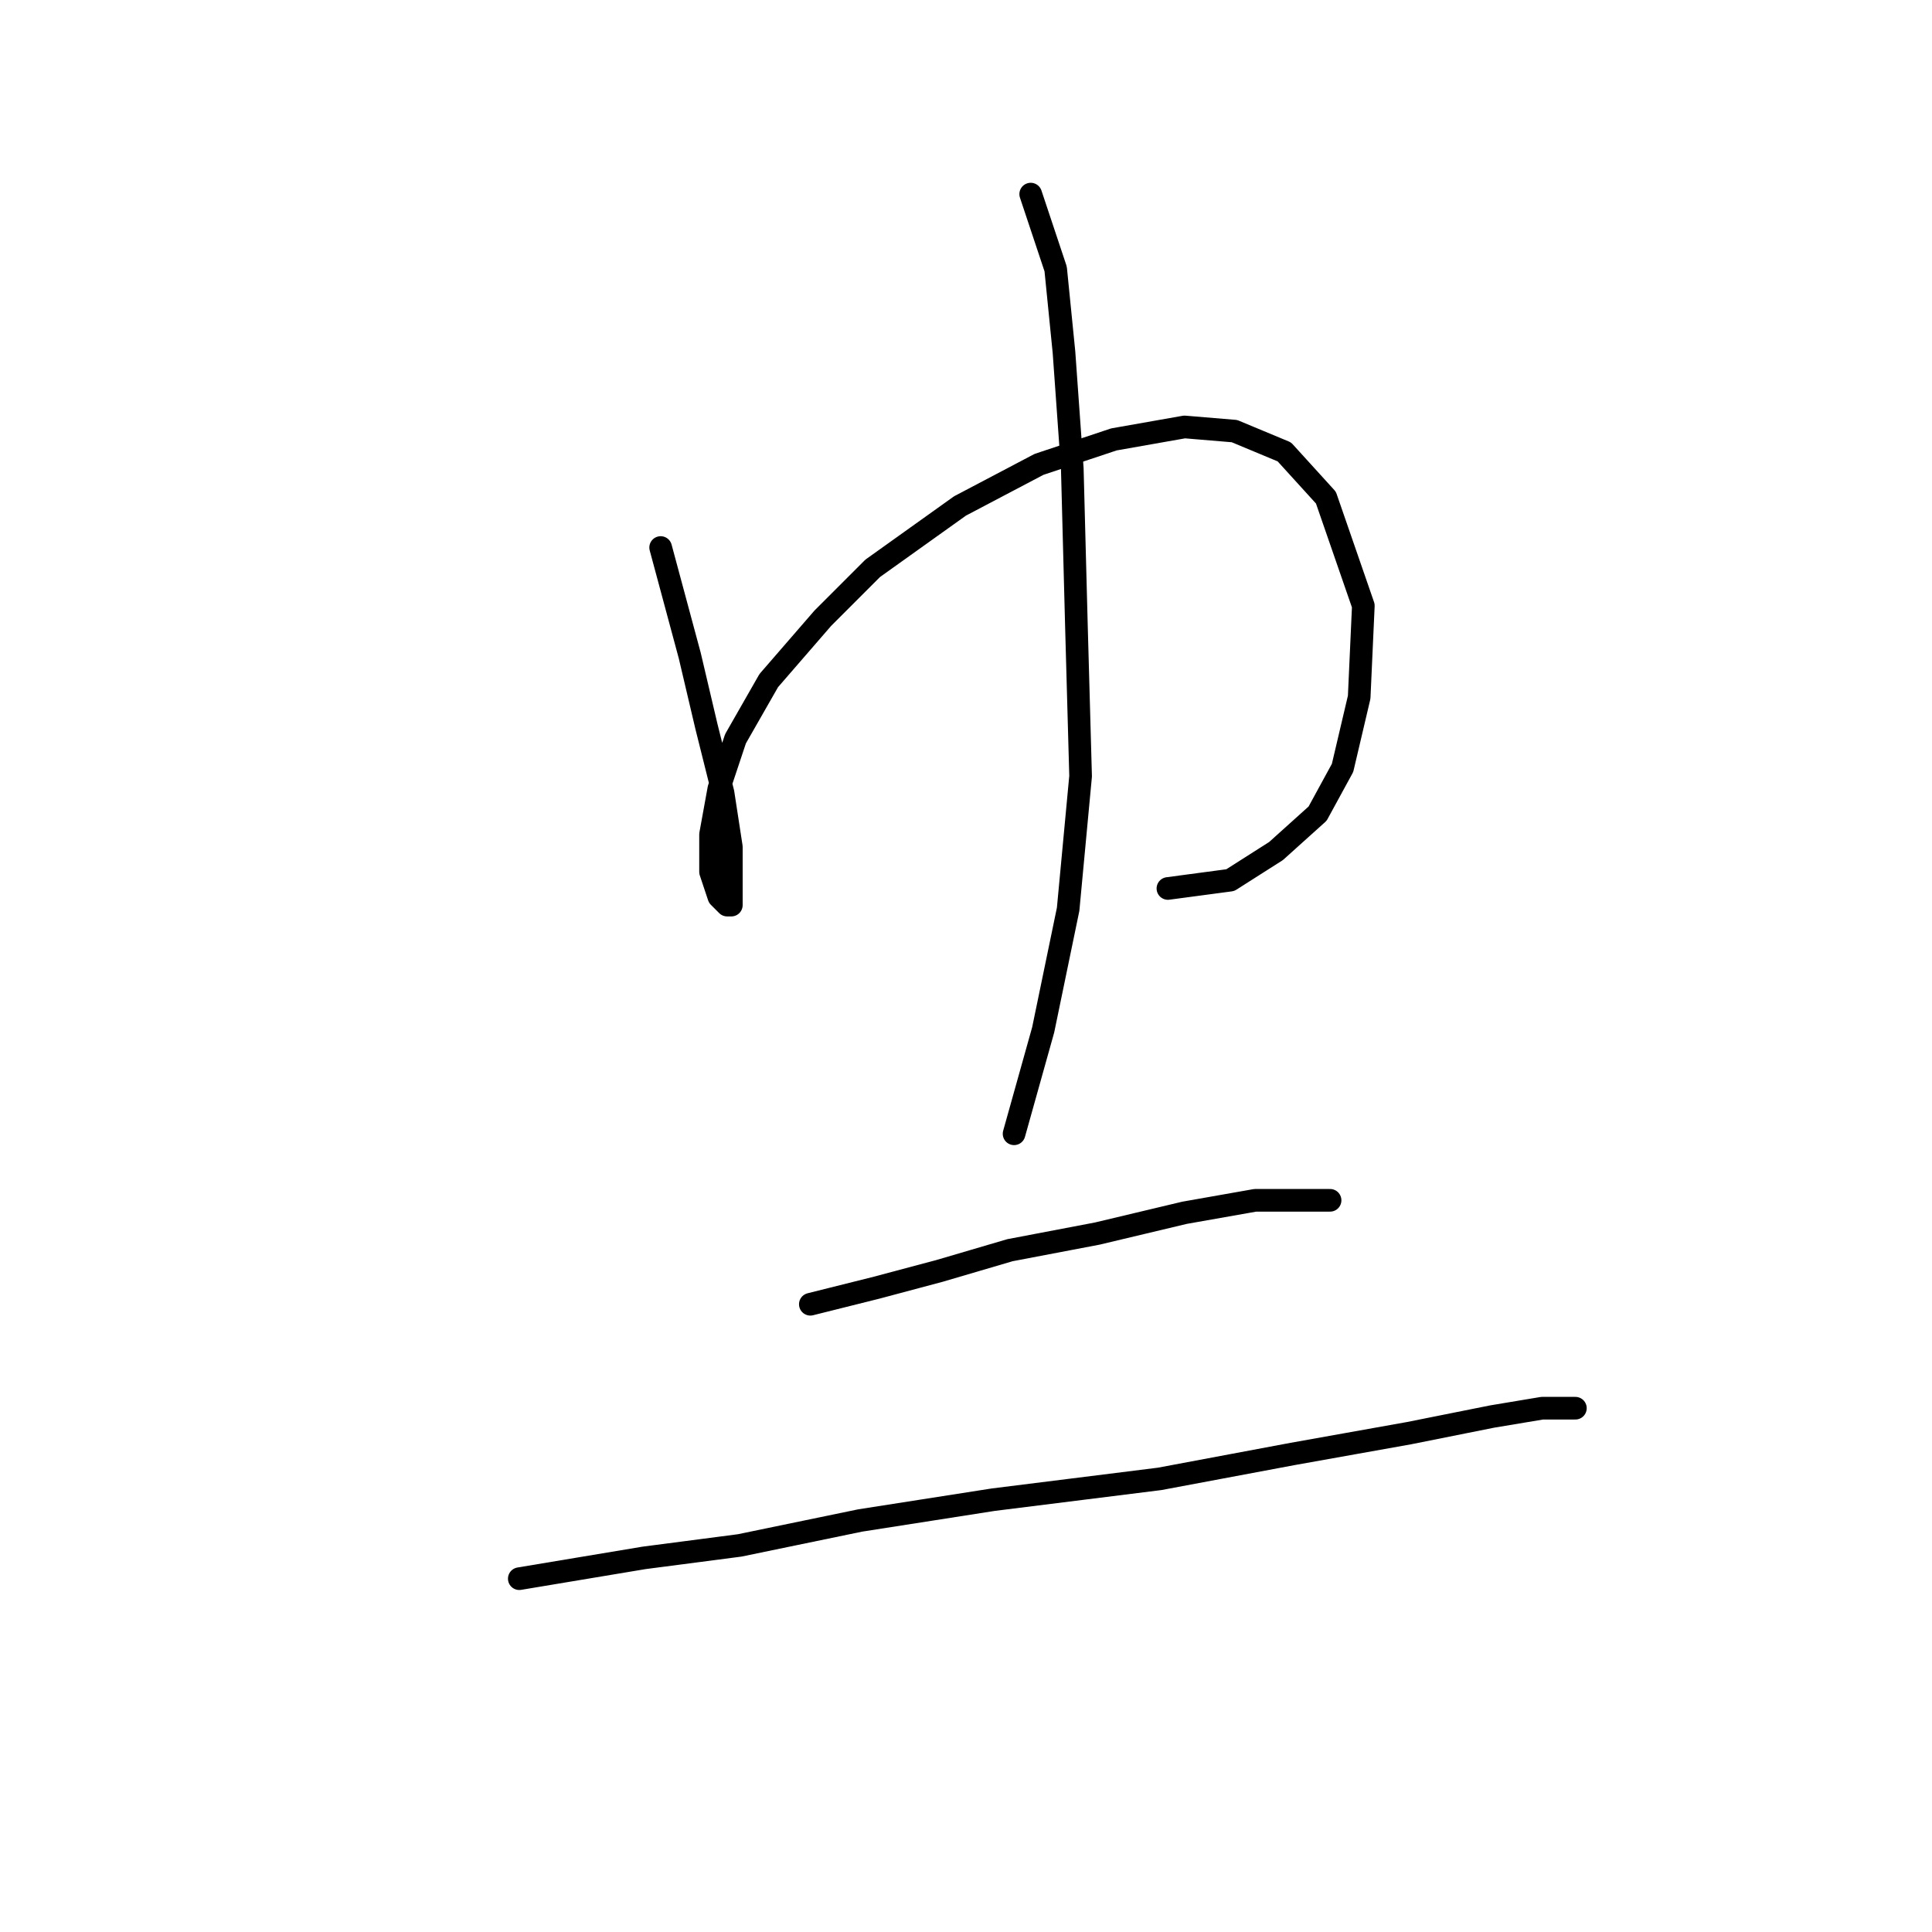<?xml version="1.0" standalone="no"?>
    <svg width="256" height="256" xmlns="http://www.w3.org/2000/svg" version="1.1">
    <polyline stroke="black" stroke-width="3" stroke-linecap="round" fill="transparent" stroke-linejoin="round" points="87.54 72.55 91.397 86.874 93.601 96.24 95.805 105.055 96.906 112.218 96.906 117.176 96.906 119.931 96.356 119.931 95.254 118.829 94.152 115.523 94.152 110.565 95.254 104.504 97.457 97.893 101.865 90.18 109.027 81.916 115.638 75.305 127.208 67.04 137.676 61.531 147.593 58.225 156.959 56.573 163.57 57.124 170.181 59.878 175.691 65.939 180.649 80.263 180.098 92.384 177.895 101.75 174.589 107.81 169.08 112.768 163.019 116.625 154.755 117.727 154.755 117.727 " />
        <polyline stroke="black" stroke-width="3" stroke-linecap="round" fill="transparent" stroke-linejoin="round" points="136.574 25.72 139.88 35.637 140.982 46.656 142.083 62.082 142.634 83.018 143.185 102.852 141.533 120.482 138.227 136.459 134.37 150.232 134.37 150.232 " />
        <polyline stroke="black" stroke-width="3" stroke-linecap="round" fill="transparent" stroke-linejoin="round" points="107.374 172.821 116.189 170.617 124.453 168.413 133.819 165.659 145.389 163.455 156.959 160.7 166.325 159.047 172.385 159.047 176.242 159.047 176.242 159.047 " />
        <polyline stroke="black" stroke-width="3" stroke-linecap="round" fill="transparent" stroke-linejoin="round" points="68.809 209.183 85.337 206.428 98.008 204.775 113.986 201.47 131.616 198.715 153.653 195.96 171.283 192.655 186.71 189.9 197.728 187.696 204.34 186.594 208.747 186.594 208.747 186.594 " />
        </svg>